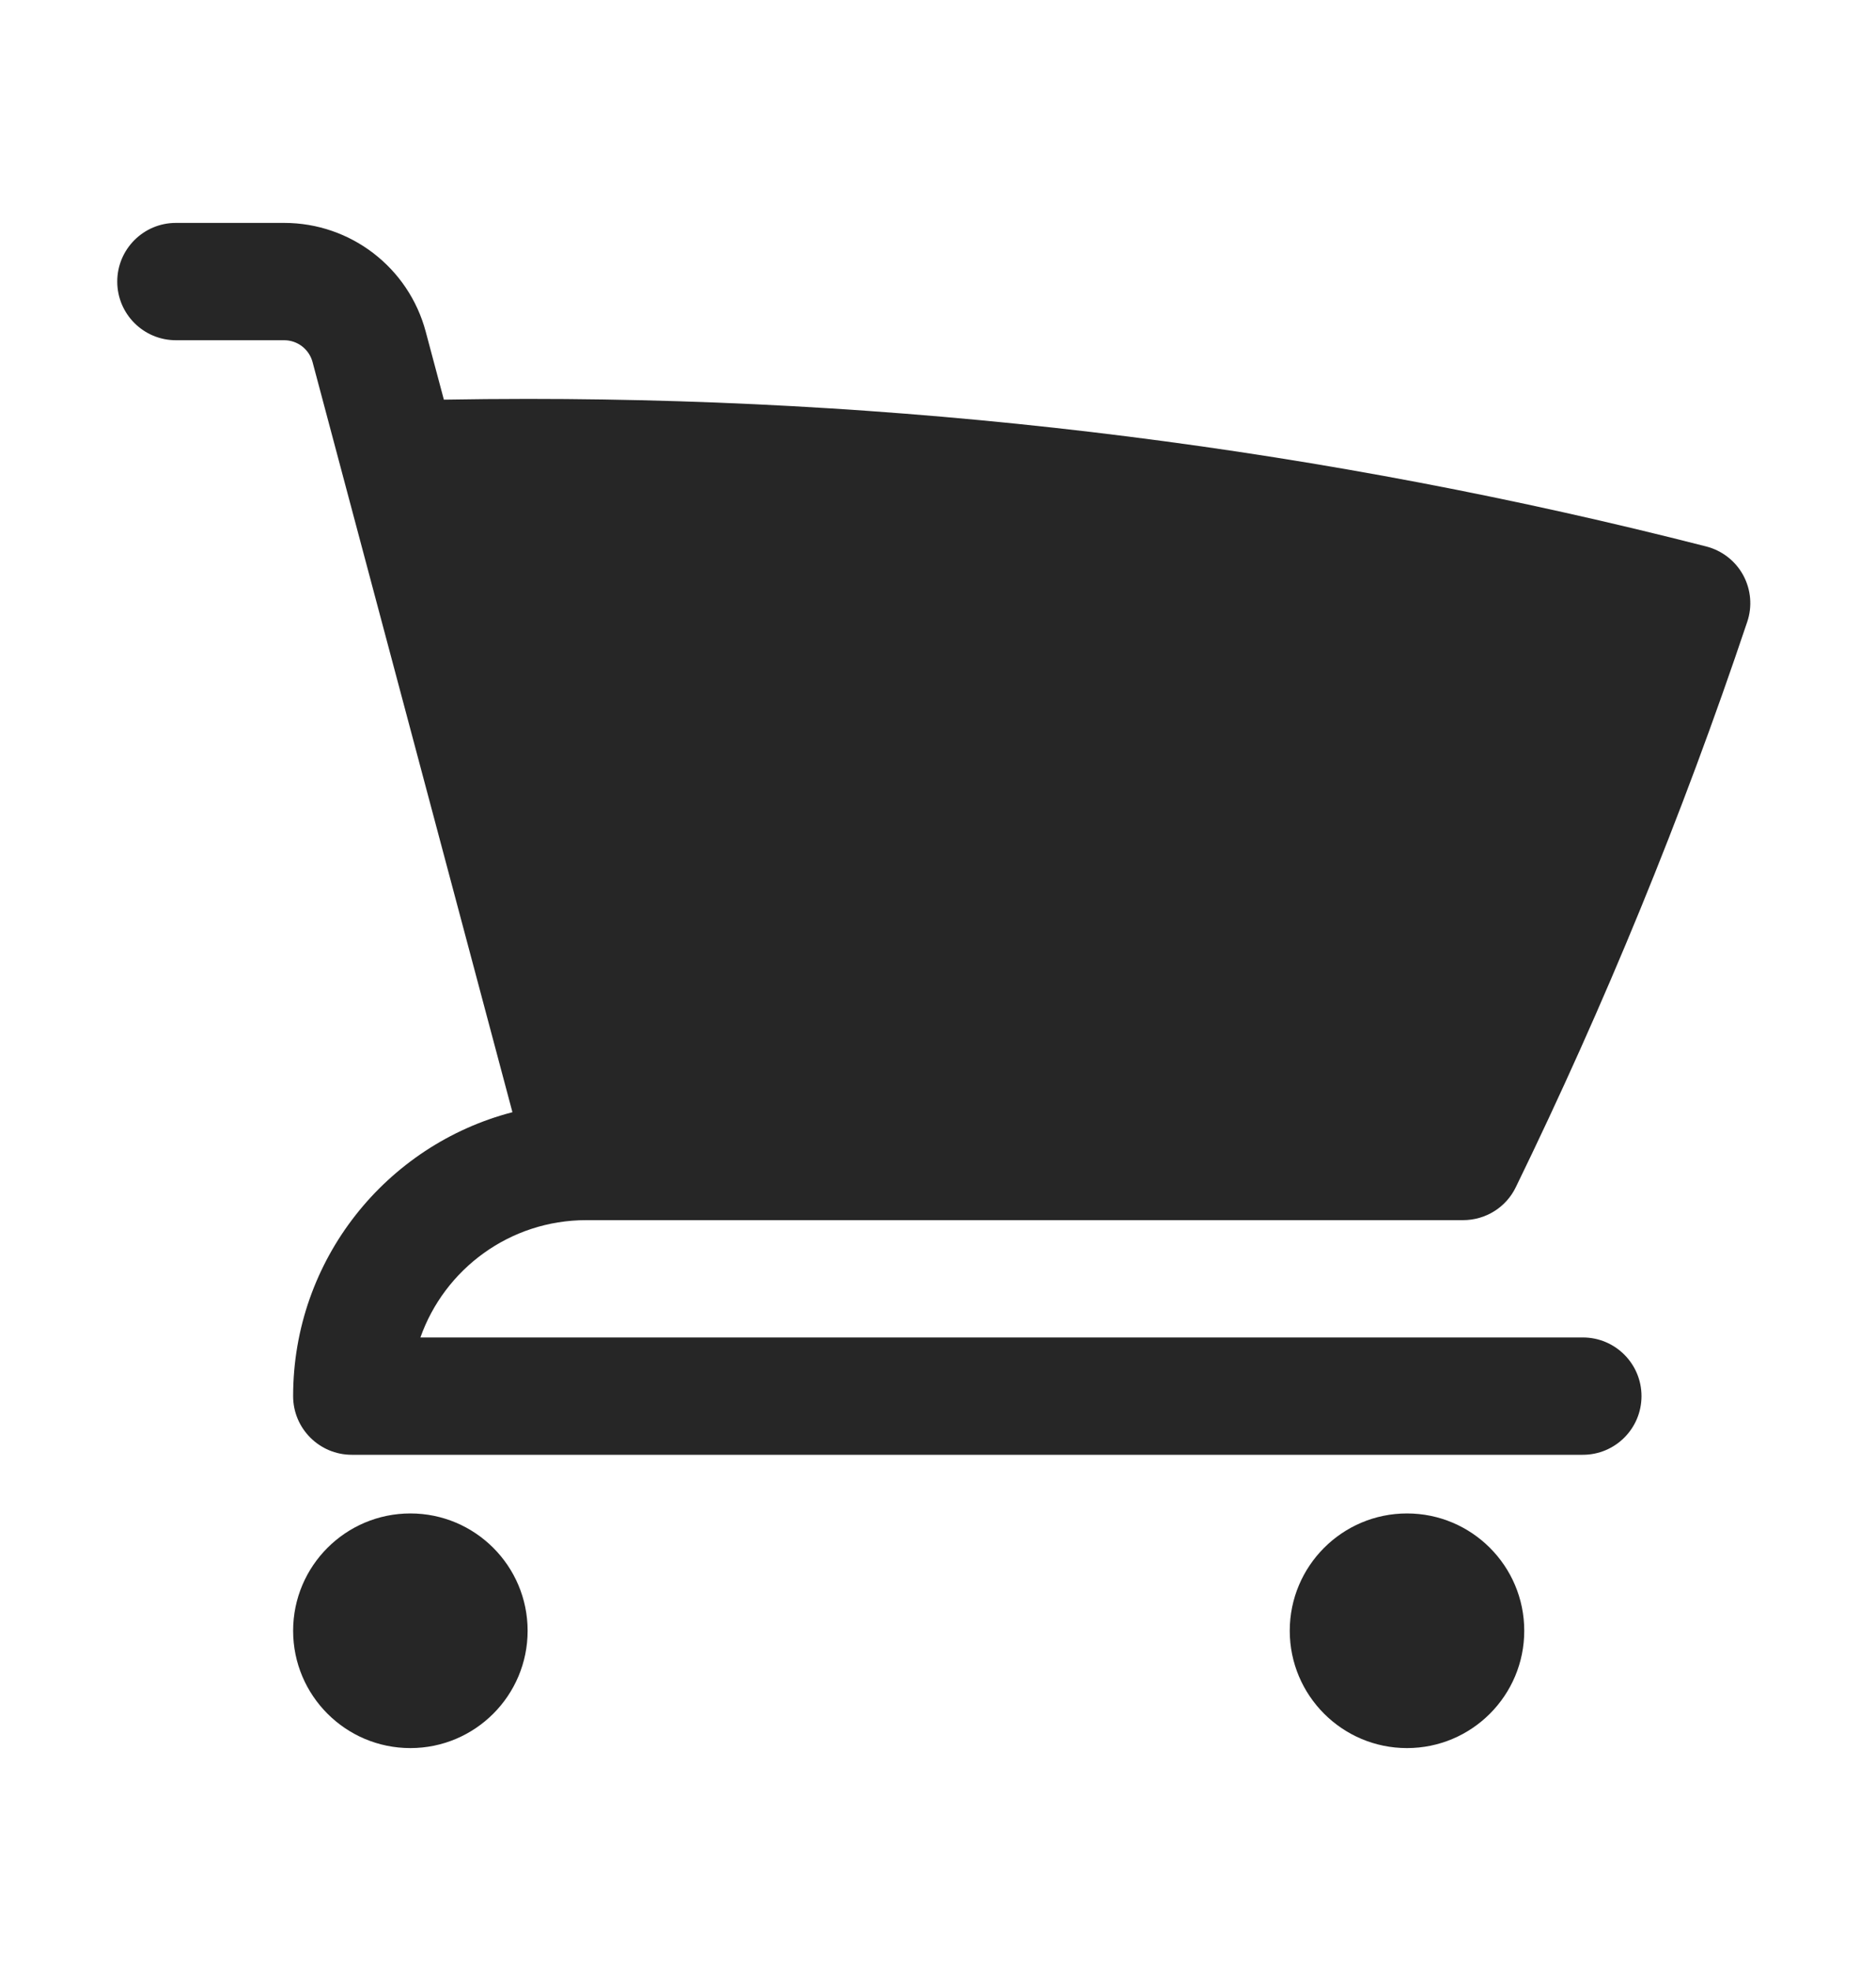<svg width="20" height="21" viewBox="0 0 20 21" fill="none" xmlns="http://www.w3.org/2000/svg">
<path d="M1.875 2.375C1.53 2.375 1.25 2.655 1.25 3C1.25 3.345 1.53 3.625 1.875 3.625H3.03C3.171 3.625 3.295 3.72 3.332 3.857L5.463 11.85C4.118 12.199 3.125 13.421 3.125 14.875C3.125 15.22 3.405 15.5 3.75 15.5H16.875C17.22 15.5 17.5 15.22 17.5 14.875C17.5 14.53 17.22 14.25 16.875 14.25H4.482C4.739 13.522 5.434 13 6.25 13H15.598C15.838 13 16.056 12.864 16.16 12.649C17.106 10.707 17.932 8.697 18.627 6.626C18.683 6.461 18.667 6.281 18.584 6.128C18.501 5.976 18.358 5.865 18.189 5.822C14.171 4.795 9.961 4.25 5.625 4.25C5.327 4.25 5.029 4.253 4.732 4.258L4.539 3.535C4.357 2.851 3.738 2.375 3.03 2.375H1.875Z" fill="#262626"/>
<path d="M3.125 17.375C3.125 16.685 3.685 16.125 4.375 16.125C5.065 16.125 5.625 16.685 5.625 17.375C5.625 18.065 5.065 18.625 4.375 18.625C3.685 18.625 3.125 18.065 3.125 17.375Z" fill="#262626"/>
<path d="M13.75 17.375C13.75 16.685 14.31 16.125 15 16.125C15.69 16.125 16.25 16.685 16.25 17.375C16.25 18.065 15.69 18.625 15 18.625C14.31 18.625 13.75 18.065 13.75 17.375Z" fill="#262626"/>
</svg>
